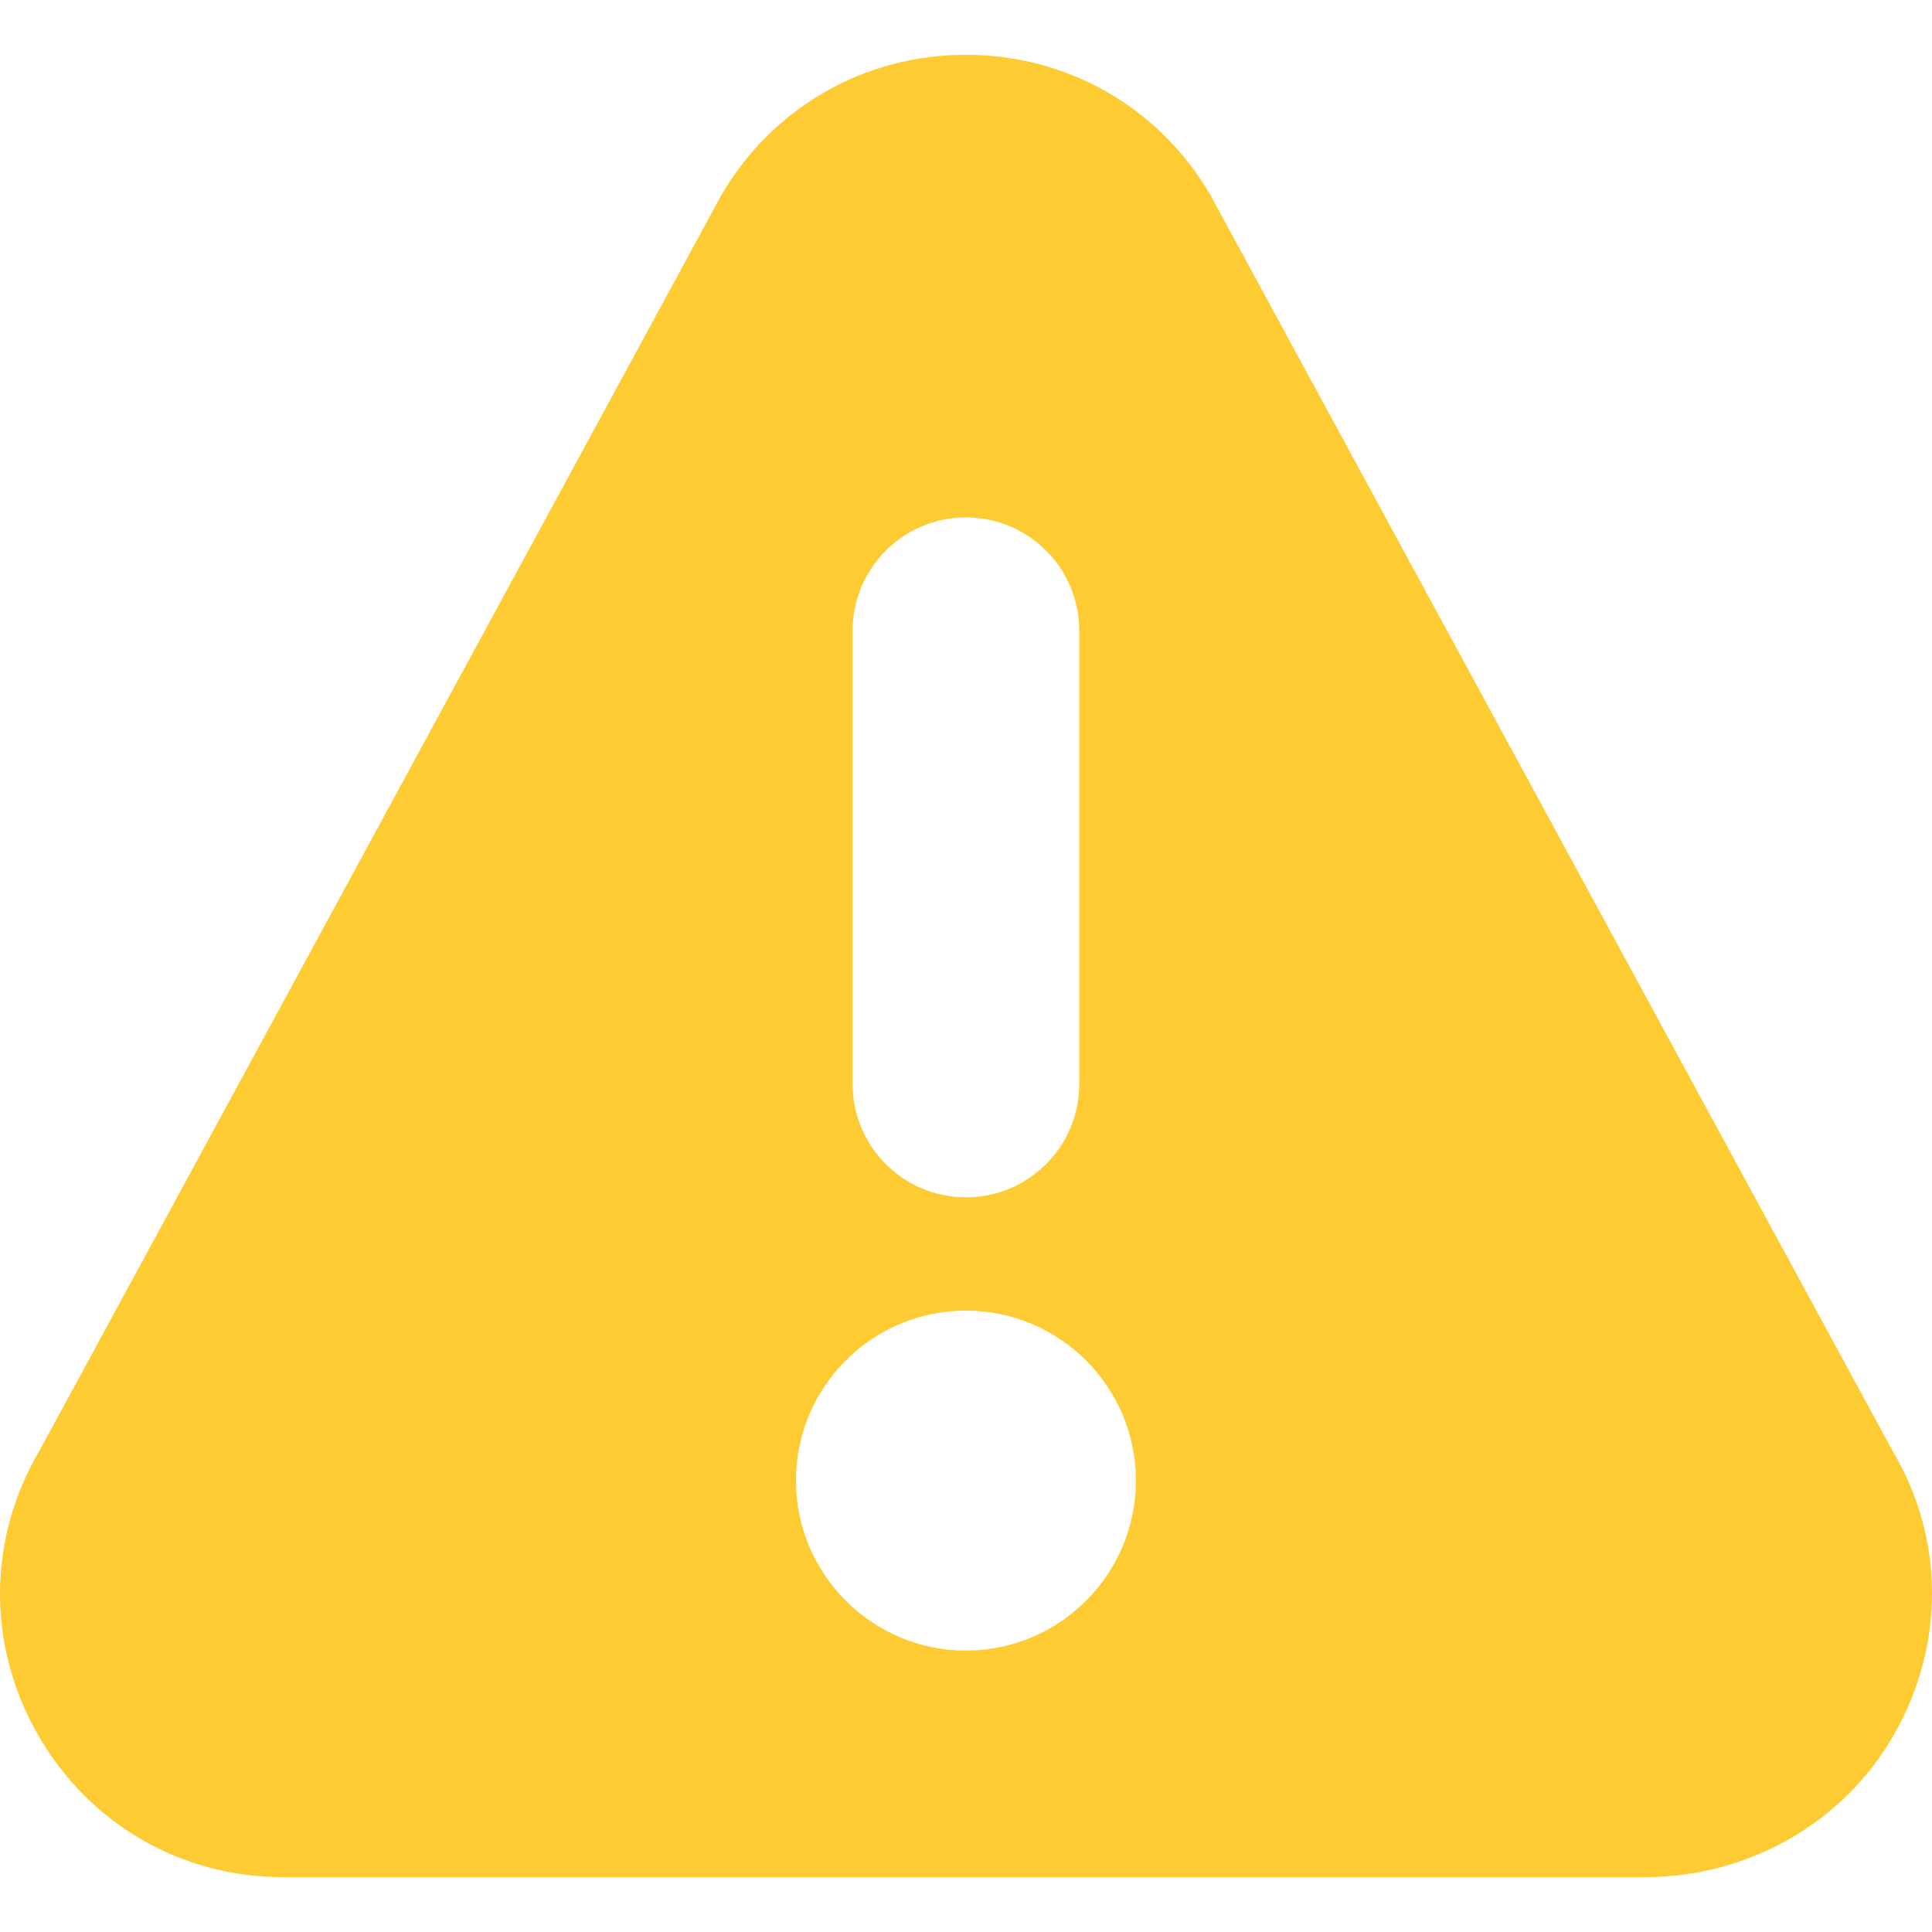 <?xml version="1.0"?>
<svg xmlns="http://www.w3.org/2000/svg" xmlns:xlink="http://www.w3.org/1999/xlink" xmlns:svgjs="http://svgjs.com/svgjs" version="1.1" width="512" height="512" x="0" y="0" viewBox="0 0 512 512" style="enable-background:new 0 0 512 512" xml:space="preserve" class=""><g>
<g xmlns="http://www.w3.org/2000/svg">
	<g>
		<path d="M501.609,384.603L320.543,51.265c-13.666-23.006-37.802-36.746-64.562-36.746c-26.76,0-50.896,13.74-64.562,36.746    c-0.103,0.176-0.19,0.352-0.293,0.528L10.662,384.076c-13.959,23.491-14.223,51.702-0.719,75.457    c13.535,23.769,37.919,37.948,65.266,37.948h360.544c27.347,0,52.733-14.179,66.267-37.948    C515.524,435.779,515.261,407.566,501.609,384.603z M225.951,167.148c0-16.586,13.445-30.03,30.03-30.03    c16.586,0,30.03,13.445,30.03,30.03v120.121c0,16.584-13.445,30.03-30.03,30.03s-30.03-13.447-30.03-30.03V167.148z     M255.981,437.421c-24.839,0-45.046-20.206-45.046-45.046c0-24.839,20.206-45.045,45.046-45.045    c24.839,0,45.045,20.206,45.045,45.045C301.027,417.214,280.821,437.421,255.981,437.421z" fill="#fecb32" data-original="#000000" style="" class=""/>
	</g>
</g>
<g xmlns="http://www.w3.org/2000/svg">
</g>
<g xmlns="http://www.w3.org/2000/svg">
</g>
<g xmlns="http://www.w3.org/2000/svg">
</g>
<g xmlns="http://www.w3.org/2000/svg">
</g>
<g xmlns="http://www.w3.org/2000/svg">
</g>
<g xmlns="http://www.w3.org/2000/svg">
</g>
<g xmlns="http://www.w3.org/2000/svg">
</g>
<g xmlns="http://www.w3.org/2000/svg">
</g>
<g xmlns="http://www.w3.org/2000/svg">
</g>
<g xmlns="http://www.w3.org/2000/svg">
</g>
<g xmlns="http://www.w3.org/2000/svg">
</g>
<g xmlns="http://www.w3.org/2000/svg">
</g>
<g xmlns="http://www.w3.org/2000/svg">
</g>
<g xmlns="http://www.w3.org/2000/svg">
</g>
<g xmlns="http://www.w3.org/2000/svg">
</g>
</g></svg>

